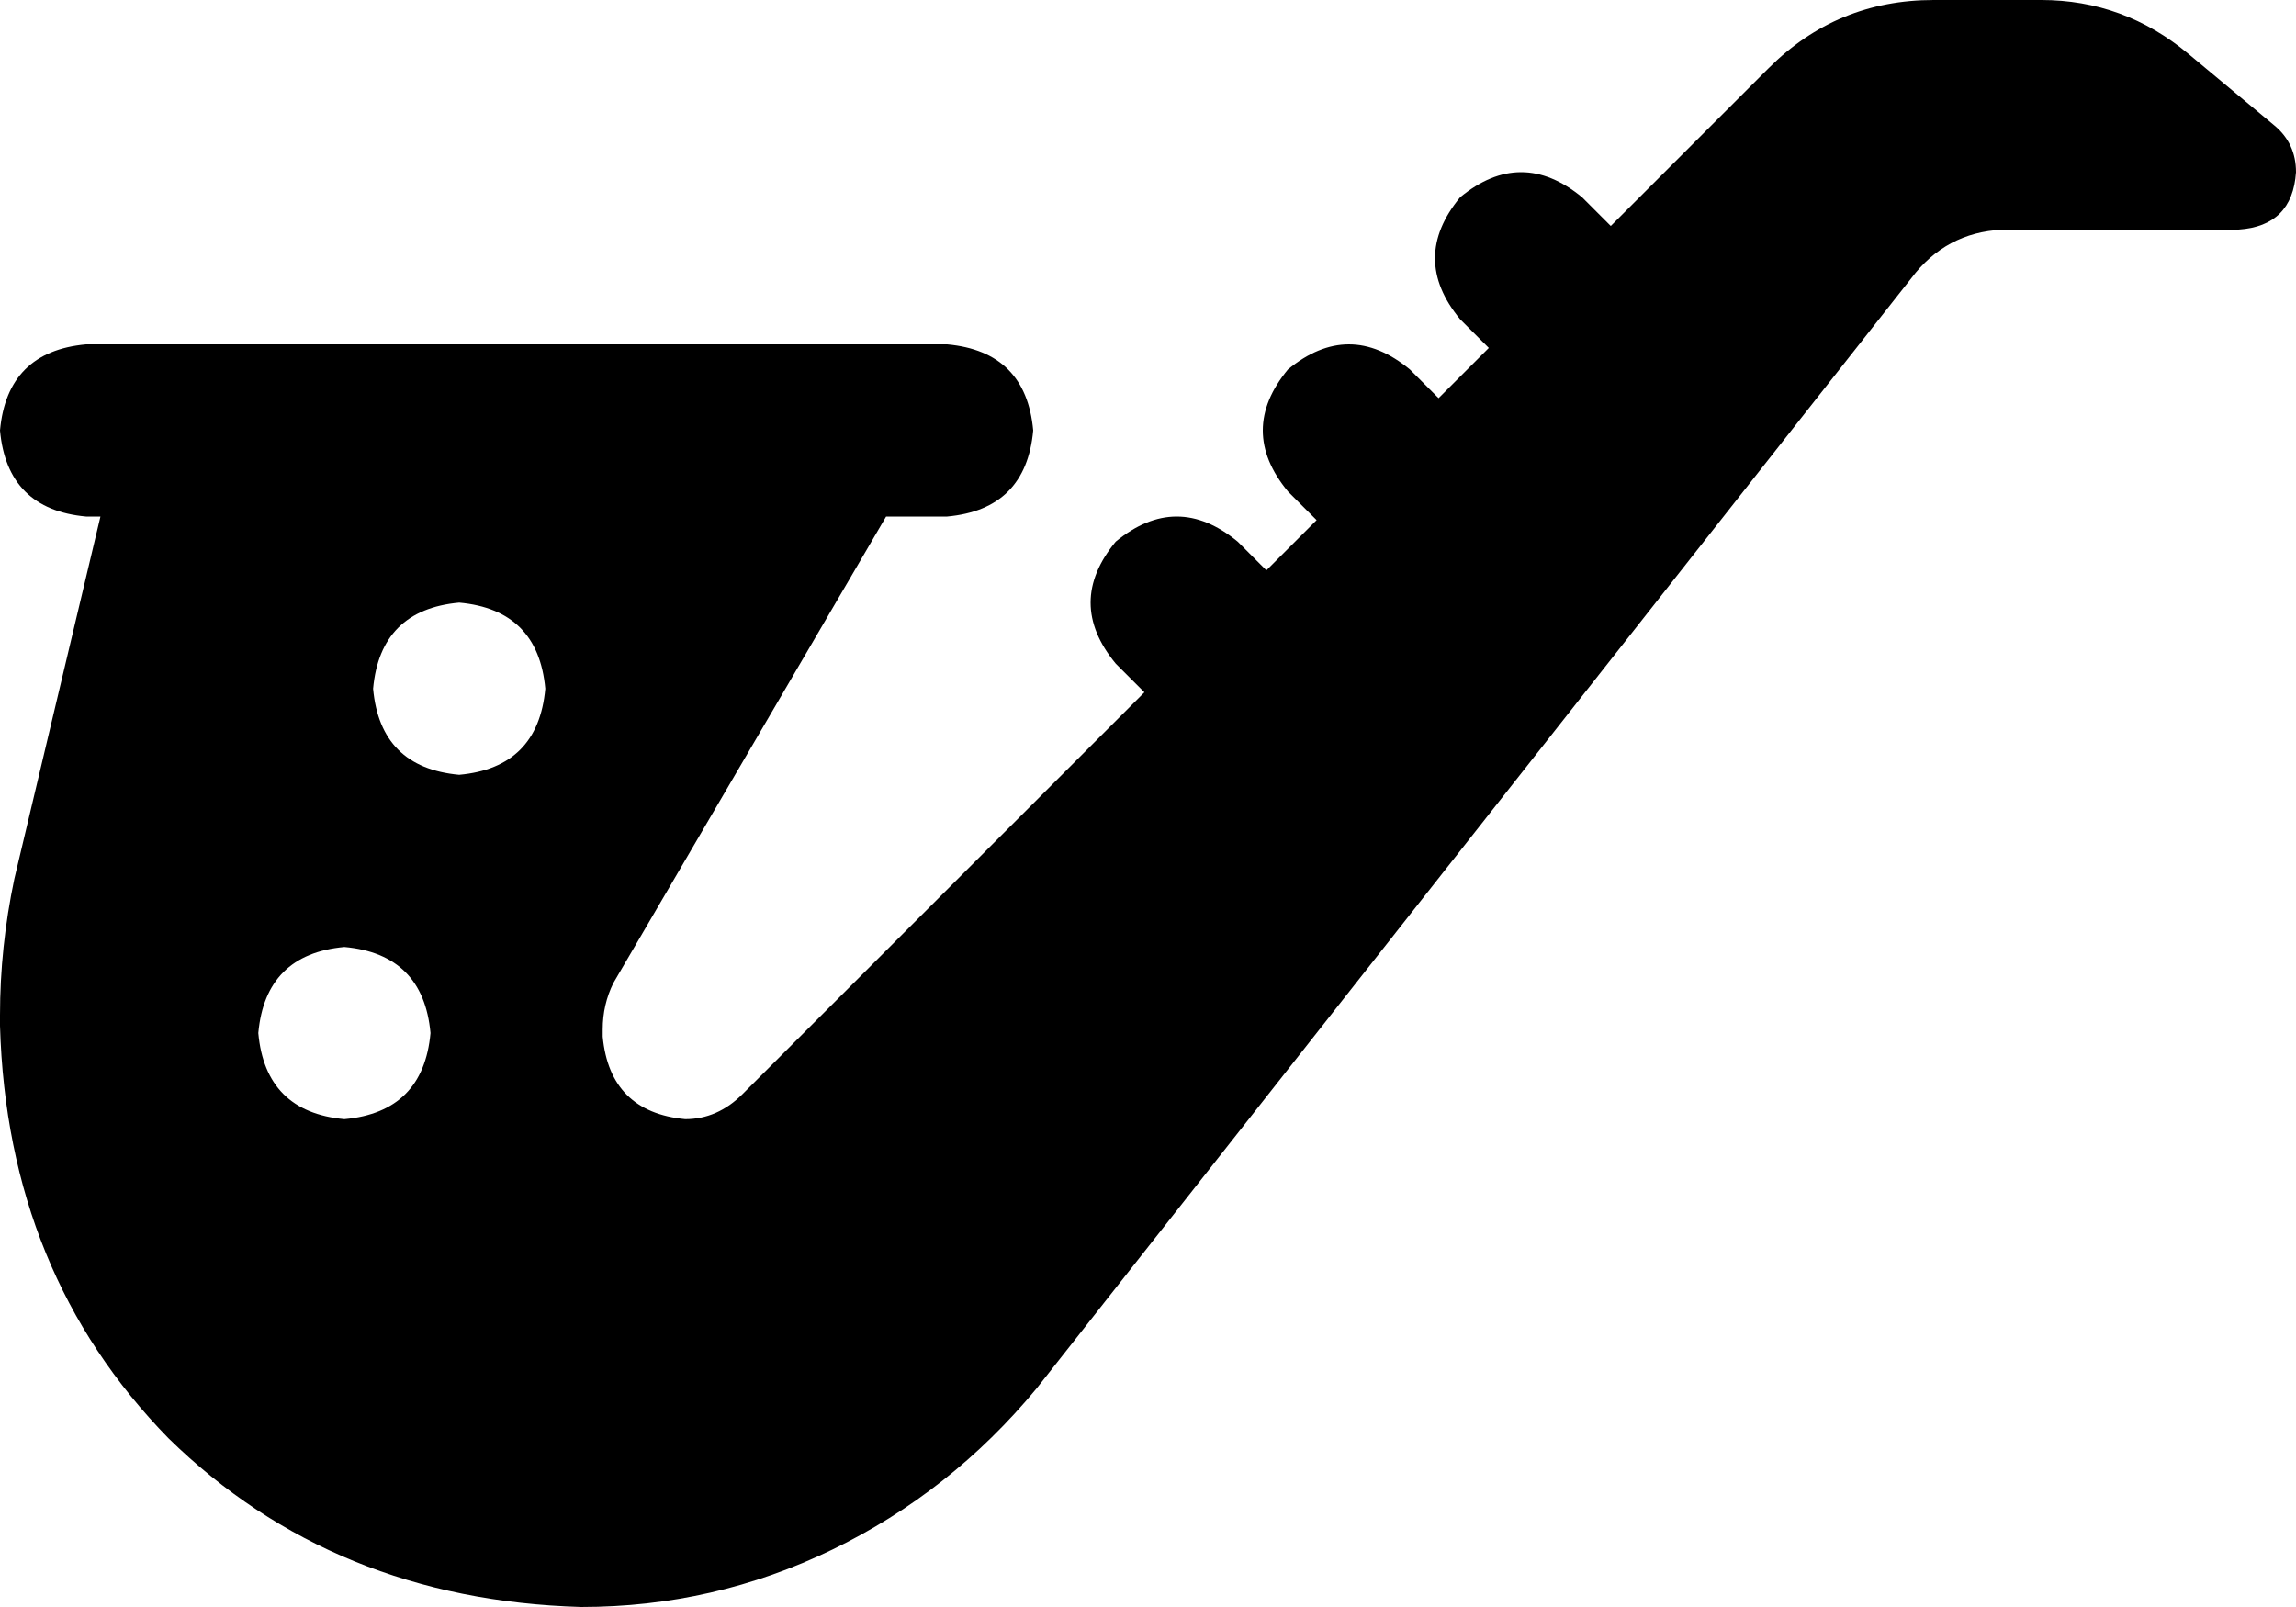 <svg viewBox="0 0 640 448">
  <path
    d="M 247 144 L 171 274 Q 168 280 168 287 L 168 289 Q 170 310 191 312 Q 200 312 207 305 L 319 193 L 311 185 Q 297 168 311 151 Q 328 137 345 151 L 353 159 L 367 145 L 359 137 Q 345 120 359 103 Q 376 89 393 103 L 401 111 L 415 97 L 407 89 Q 393 72 407 55 Q 424 41 441 55 L 449 63 L 493 19 Q 512 0 539 0 L 569 0 Q 592 0 610 15 L 634 35 Q 640 40 640 48 Q 639 63 624 64 L 560 64 Q 544 64 534 76 L 289 387 Q 265 416 232 432 Q 199 448 162 448 Q 93 446 47 401 Q 2 355 0 286 L 0 283 Q 0 264 4 245 L 28 144 L 24 144 Q 2 142 0 120 Q 2 98 24 96 L 264 96 Q 286 98 288 120 Q 286 142 264 144 L 247 144 L 247 144 Z M 120 288 Q 118 266 96 264 Q 74 266 72 288 Q 74 310 96 312 Q 118 310 120 288 L 120 288 Z M 128 216 Q 150 214 152 192 Q 150 170 128 168 Q 106 170 104 192 Q 106 214 128 216 L 128 216 Z"
  />
</svg>